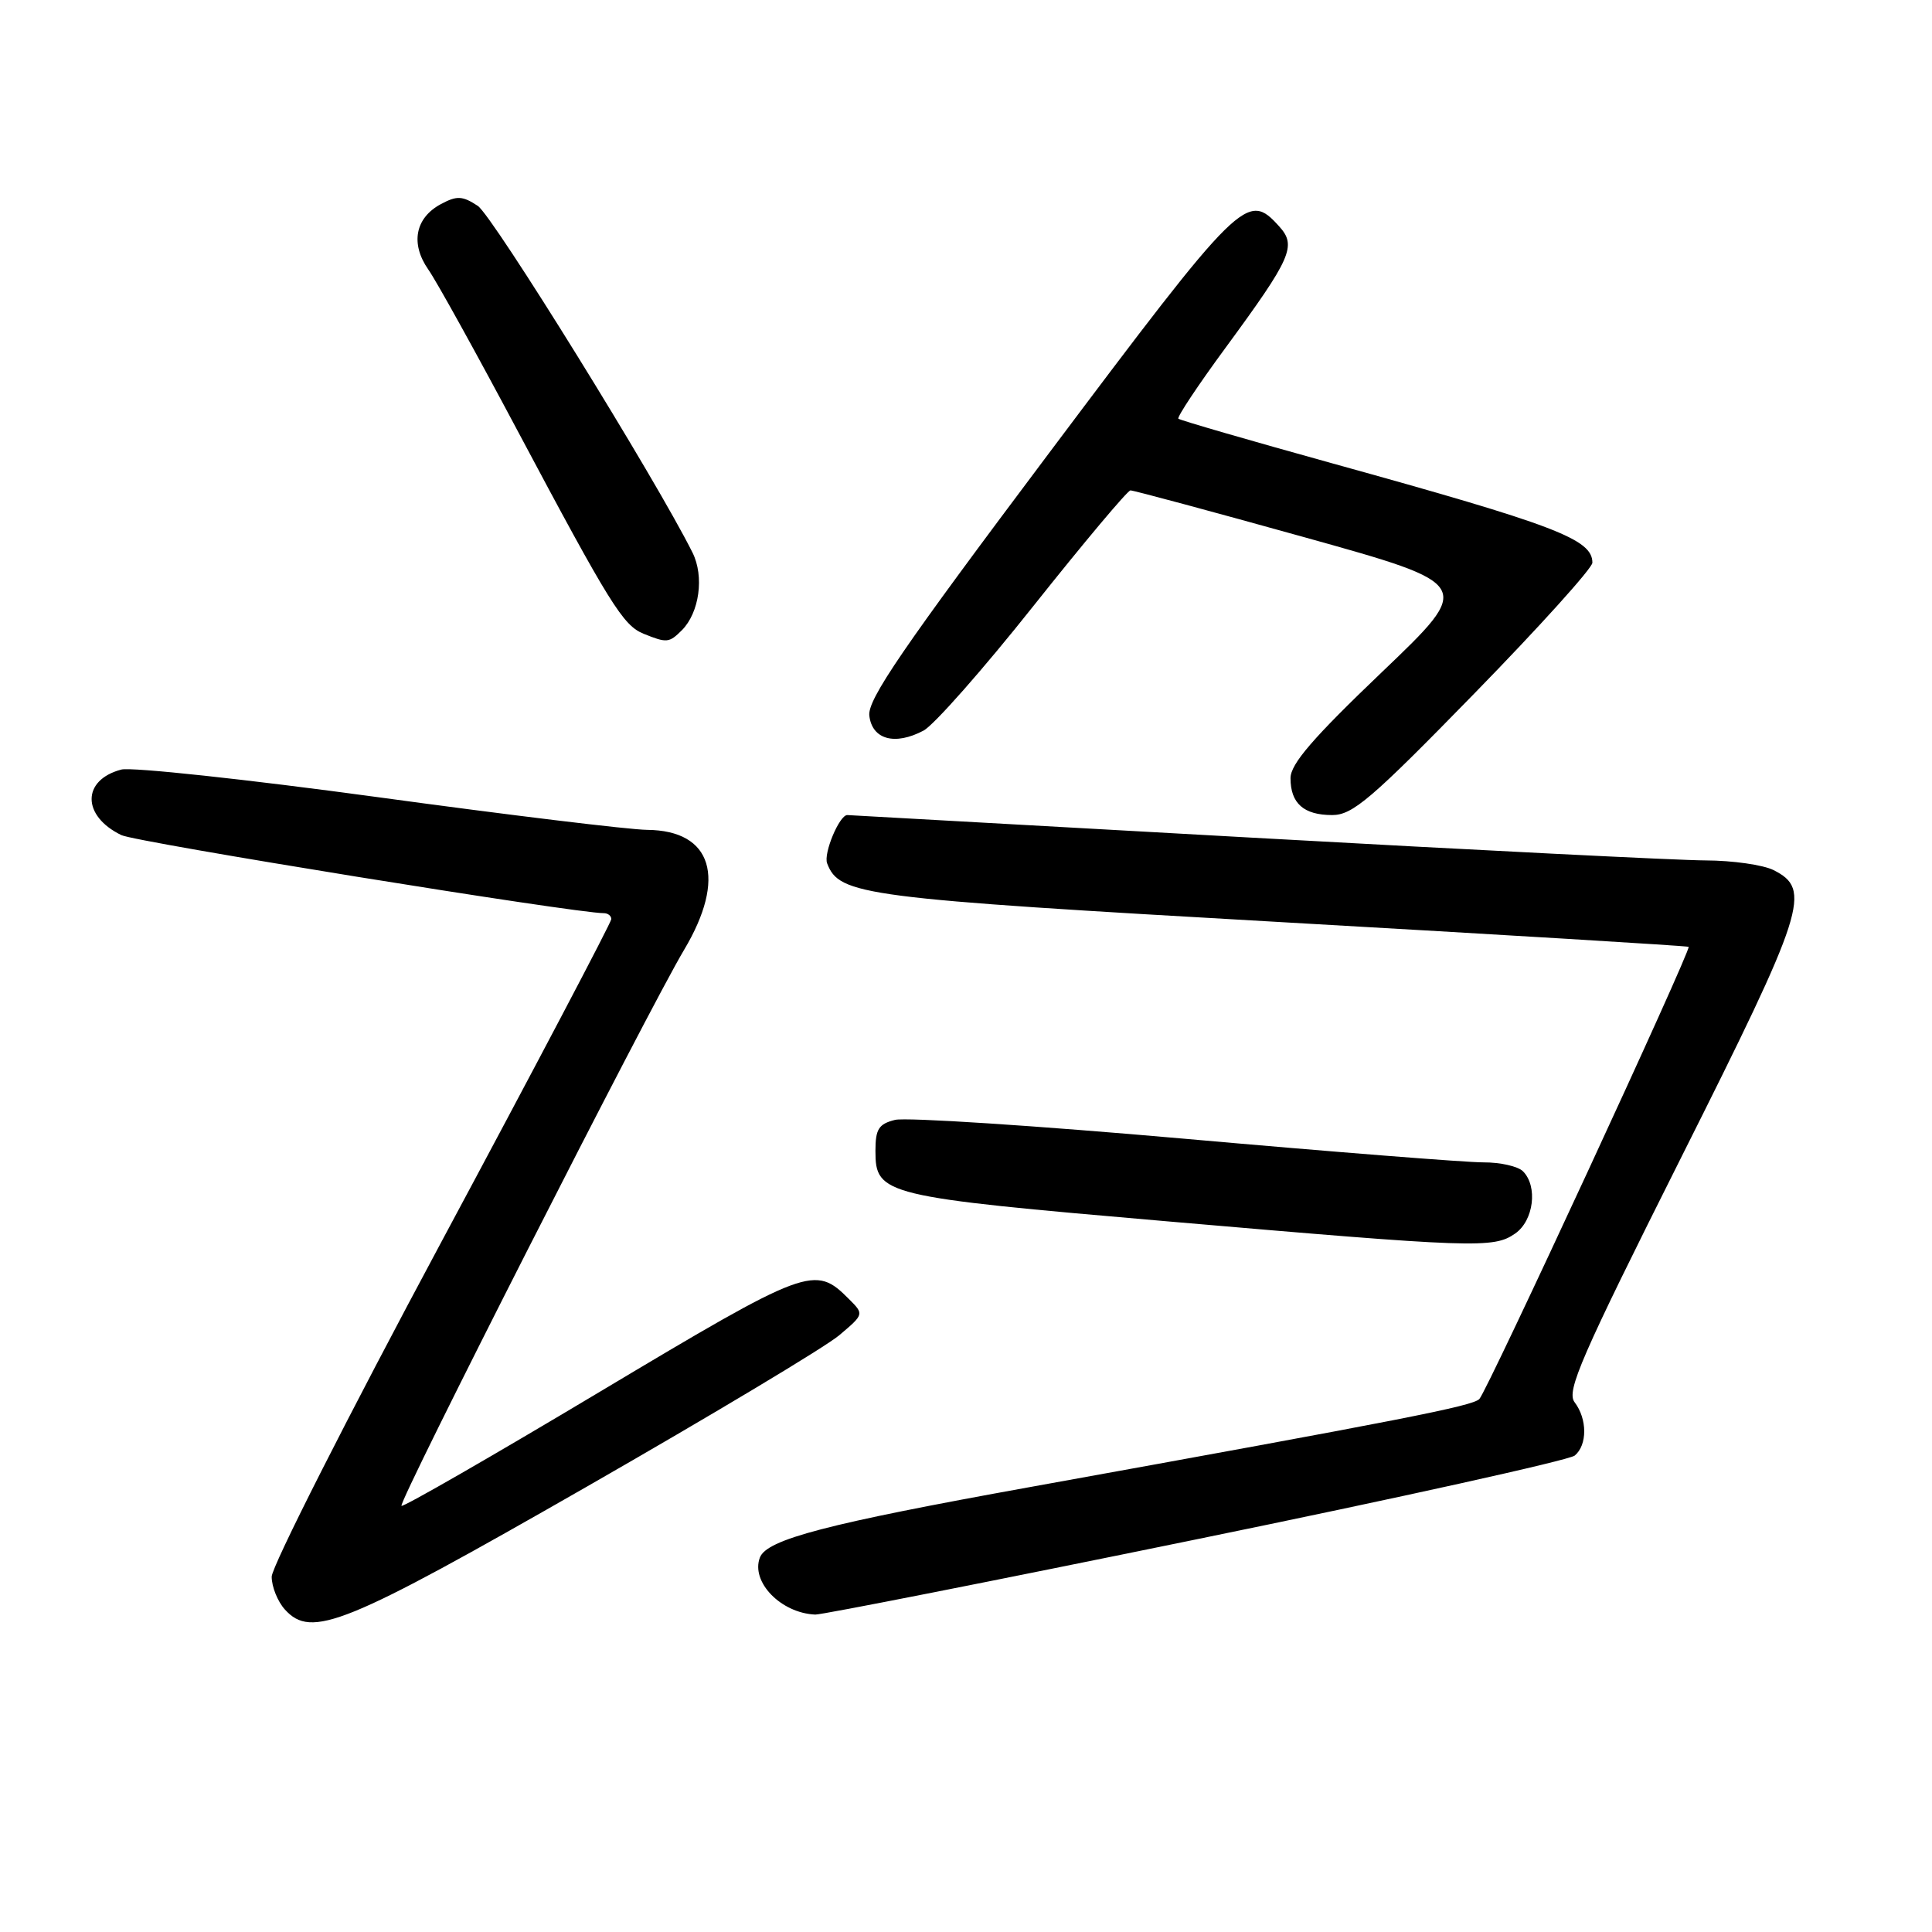 <?xml version="1.0" encoding="UTF-8" standalone="no"?>
<!DOCTYPE svg PUBLIC "-//W3C//DTD SVG 1.1//EN" "http://www.w3.org/Graphics/SVG/1.1/DTD/svg11.dtd" >
<svg xmlns="http://www.w3.org/2000/svg" xmlns:xlink="http://www.w3.org/1999/xlink" version="1.1" viewBox="0 0 256 256">
 <g >
 <path fill="currentColor"
d=" M 77.72 197.01 C 94.32 187.50 109.39 178.47 111.20 176.93 C 114.50 174.14 114.50 174.14 112.50 172.14 C 107.96 167.58 107.15 167.88 79.51 184.40 C 65.25 192.93 53.41 199.74 53.20 199.53 C 52.73 199.07 85.90 133.81 90.64 125.87 C 96.32 116.34 94.39 110.04 85.75 109.96 C 83.41 109.94 67.33 107.99 50.00 105.62 C 32.67 103.26 17.41 101.62 16.08 101.97 C 10.82 103.35 10.83 108.12 16.09 110.66 C 18.01 111.59 76.19 121.00 80.01 121.00 C 80.55 121.00 81.00 121.35 81.00 121.79 C 81.00 122.22 70.88 141.45 58.50 164.53 C 46.12 187.61 36.00 207.59 36.00 208.92 C 36.00 210.25 36.79 212.21 37.75 213.27 C 41.27 217.16 45.62 215.39 77.72 197.01 Z  M 158.44 203.99 C 185.32 198.49 207.92 193.48 208.66 192.87 C 210.34 191.47 210.34 188.03 208.64 185.80 C 207.53 184.33 209.47 179.88 222.73 153.44 C 239.25 120.51 240.10 117.86 235.00 115.29 C 233.62 114.60 229.57 114.02 226.00 114.01 C 222.43 114.00 195.43 112.64 166.00 111.00 C 136.57 109.35 112.40 108.00 112.27 108.00 C 111.22 108.00 109.09 113.08 109.60 114.40 C 111.23 118.64 114.17 119.02 169.83 122.19 C 199.35 123.87 223.61 125.34 223.75 125.46 C 224.15 125.79 197.05 184.35 196.02 185.38 C 195.08 186.32 186.05 188.09 136.50 197.04 C 109.52 201.91 101.60 203.98 100.69 206.38 C 99.46 209.61 103.48 213.75 108.03 213.94 C 108.88 213.97 131.56 209.50 158.44 203.99 Z  M 200.78 163.44 C 203.23 161.73 203.79 157.19 201.80 155.20 C 201.14 154.54 198.78 154.01 196.55 154.02 C 194.32 154.03 176.46 152.62 156.85 150.88 C 137.25 149.15 120.03 148.03 118.60 148.39 C 116.43 148.93 116.00 149.61 116.00 152.50 C 116.00 158.34 117.01 158.58 154.50 161.82 C 195.62 165.37 197.91 165.45 200.78 163.44 Z  M 195.32 91.93 C 203.94 83.10 211.00 75.28 211.00 74.56 C 211.00 71.45 206.18 69.61 176.51 61.39 C 165.51 58.34 156.35 55.68 156.14 55.48 C 155.94 55.27 158.75 51.03 162.40 46.07 C 171.14 34.16 171.84 32.58 169.50 30.00 C 165.26 25.31 164.53 26.03 138.97 60.08 C 119.54 85.96 114.94 92.69 115.19 94.83 C 115.56 97.99 118.57 98.82 122.37 96.81 C 123.74 96.09 130.31 88.64 136.97 80.25 C 143.64 71.86 149.41 64.99 149.79 64.98 C 150.18 64.97 160.57 67.77 172.89 71.20 C 195.27 77.44 195.27 77.44 183.14 89.03 C 173.98 97.78 171.00 101.23 171.00 103.11 C 171.00 106.45 172.75 108.00 176.52 108.00 C 179.23 108.00 181.69 105.90 195.32 91.93 Z  M 90.35 83.51 C 92.67 81.18 93.34 76.38 91.76 73.22 C 86.90 63.47 65.28 28.58 63.31 27.28 C 61.27 25.94 60.54 25.91 58.43 27.04 C 55.01 28.87 54.36 32.28 56.75 35.71 C 57.83 37.24 63.13 46.83 68.54 57.00 C 80.85 80.13 82.56 82.88 85.29 83.98 C 88.36 85.22 88.66 85.19 90.35 83.51 Z "/>
</g>
</svg>
